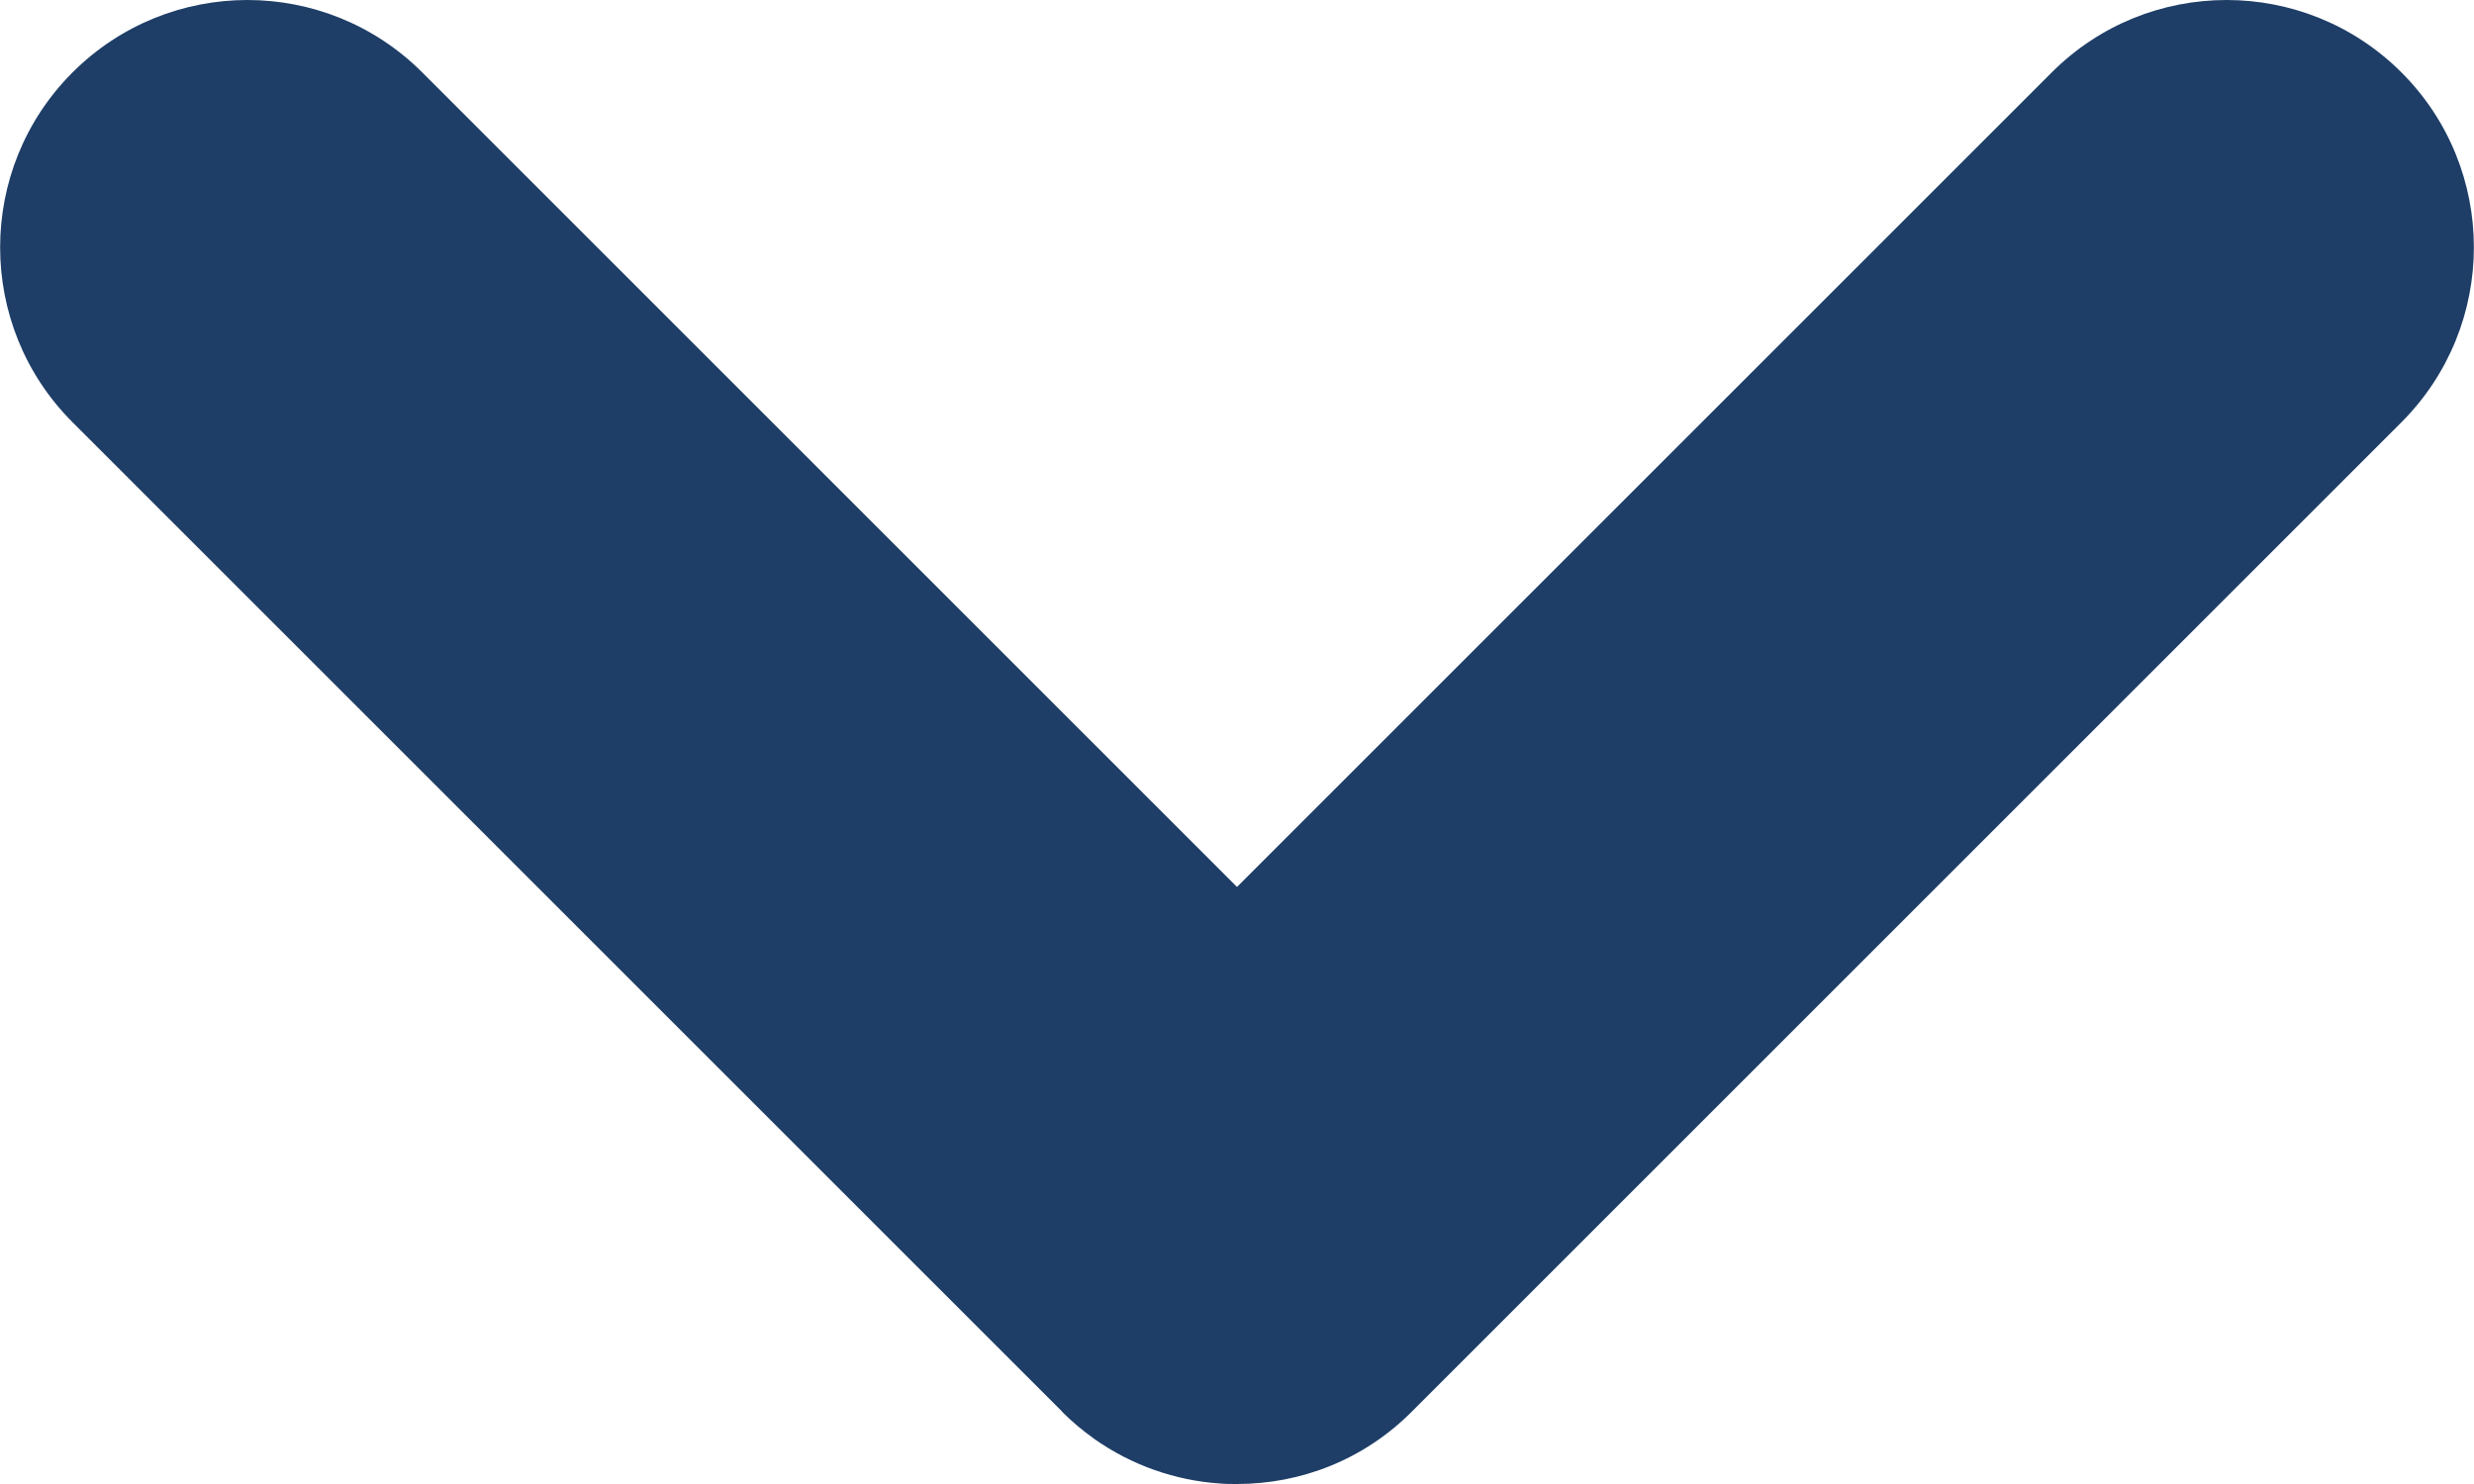 <svg xmlns="http://www.w3.org/2000/svg" width="10" height="6" viewBox="0 0 10 6">
    <g fill="none" stroke-linecap="round" stroke-linejoin="round">
        <path d="M8 0L4 4zM0 0l4 4z" transform="translate(1 1)"/>
        <path fill="#1e3e67" d="M0 0l4 4-4-4m8 0L4 4l4-4m0-1c.256 0 .512.098.707.293.39.39.39 1.023 0 1.414l-4 4C4.512 4.903 4.257 5 4 5c-.023 0-.046 0-.069-.002-.179-.012-.356-.073-.509-.181l-.001-.001c-.045-.032-.088-.068-.128-.108l-.002-.003L-.707.707c-.39-.39-.39-1.024 0-1.414C-.512-.902-.256-1 0-1c.256 0 .512.098.707.293L4 2.586 7.293-.707C7.488-.902 7.743-1 8-1z" transform="translate(1 1)"/>
    </g>
</svg>
